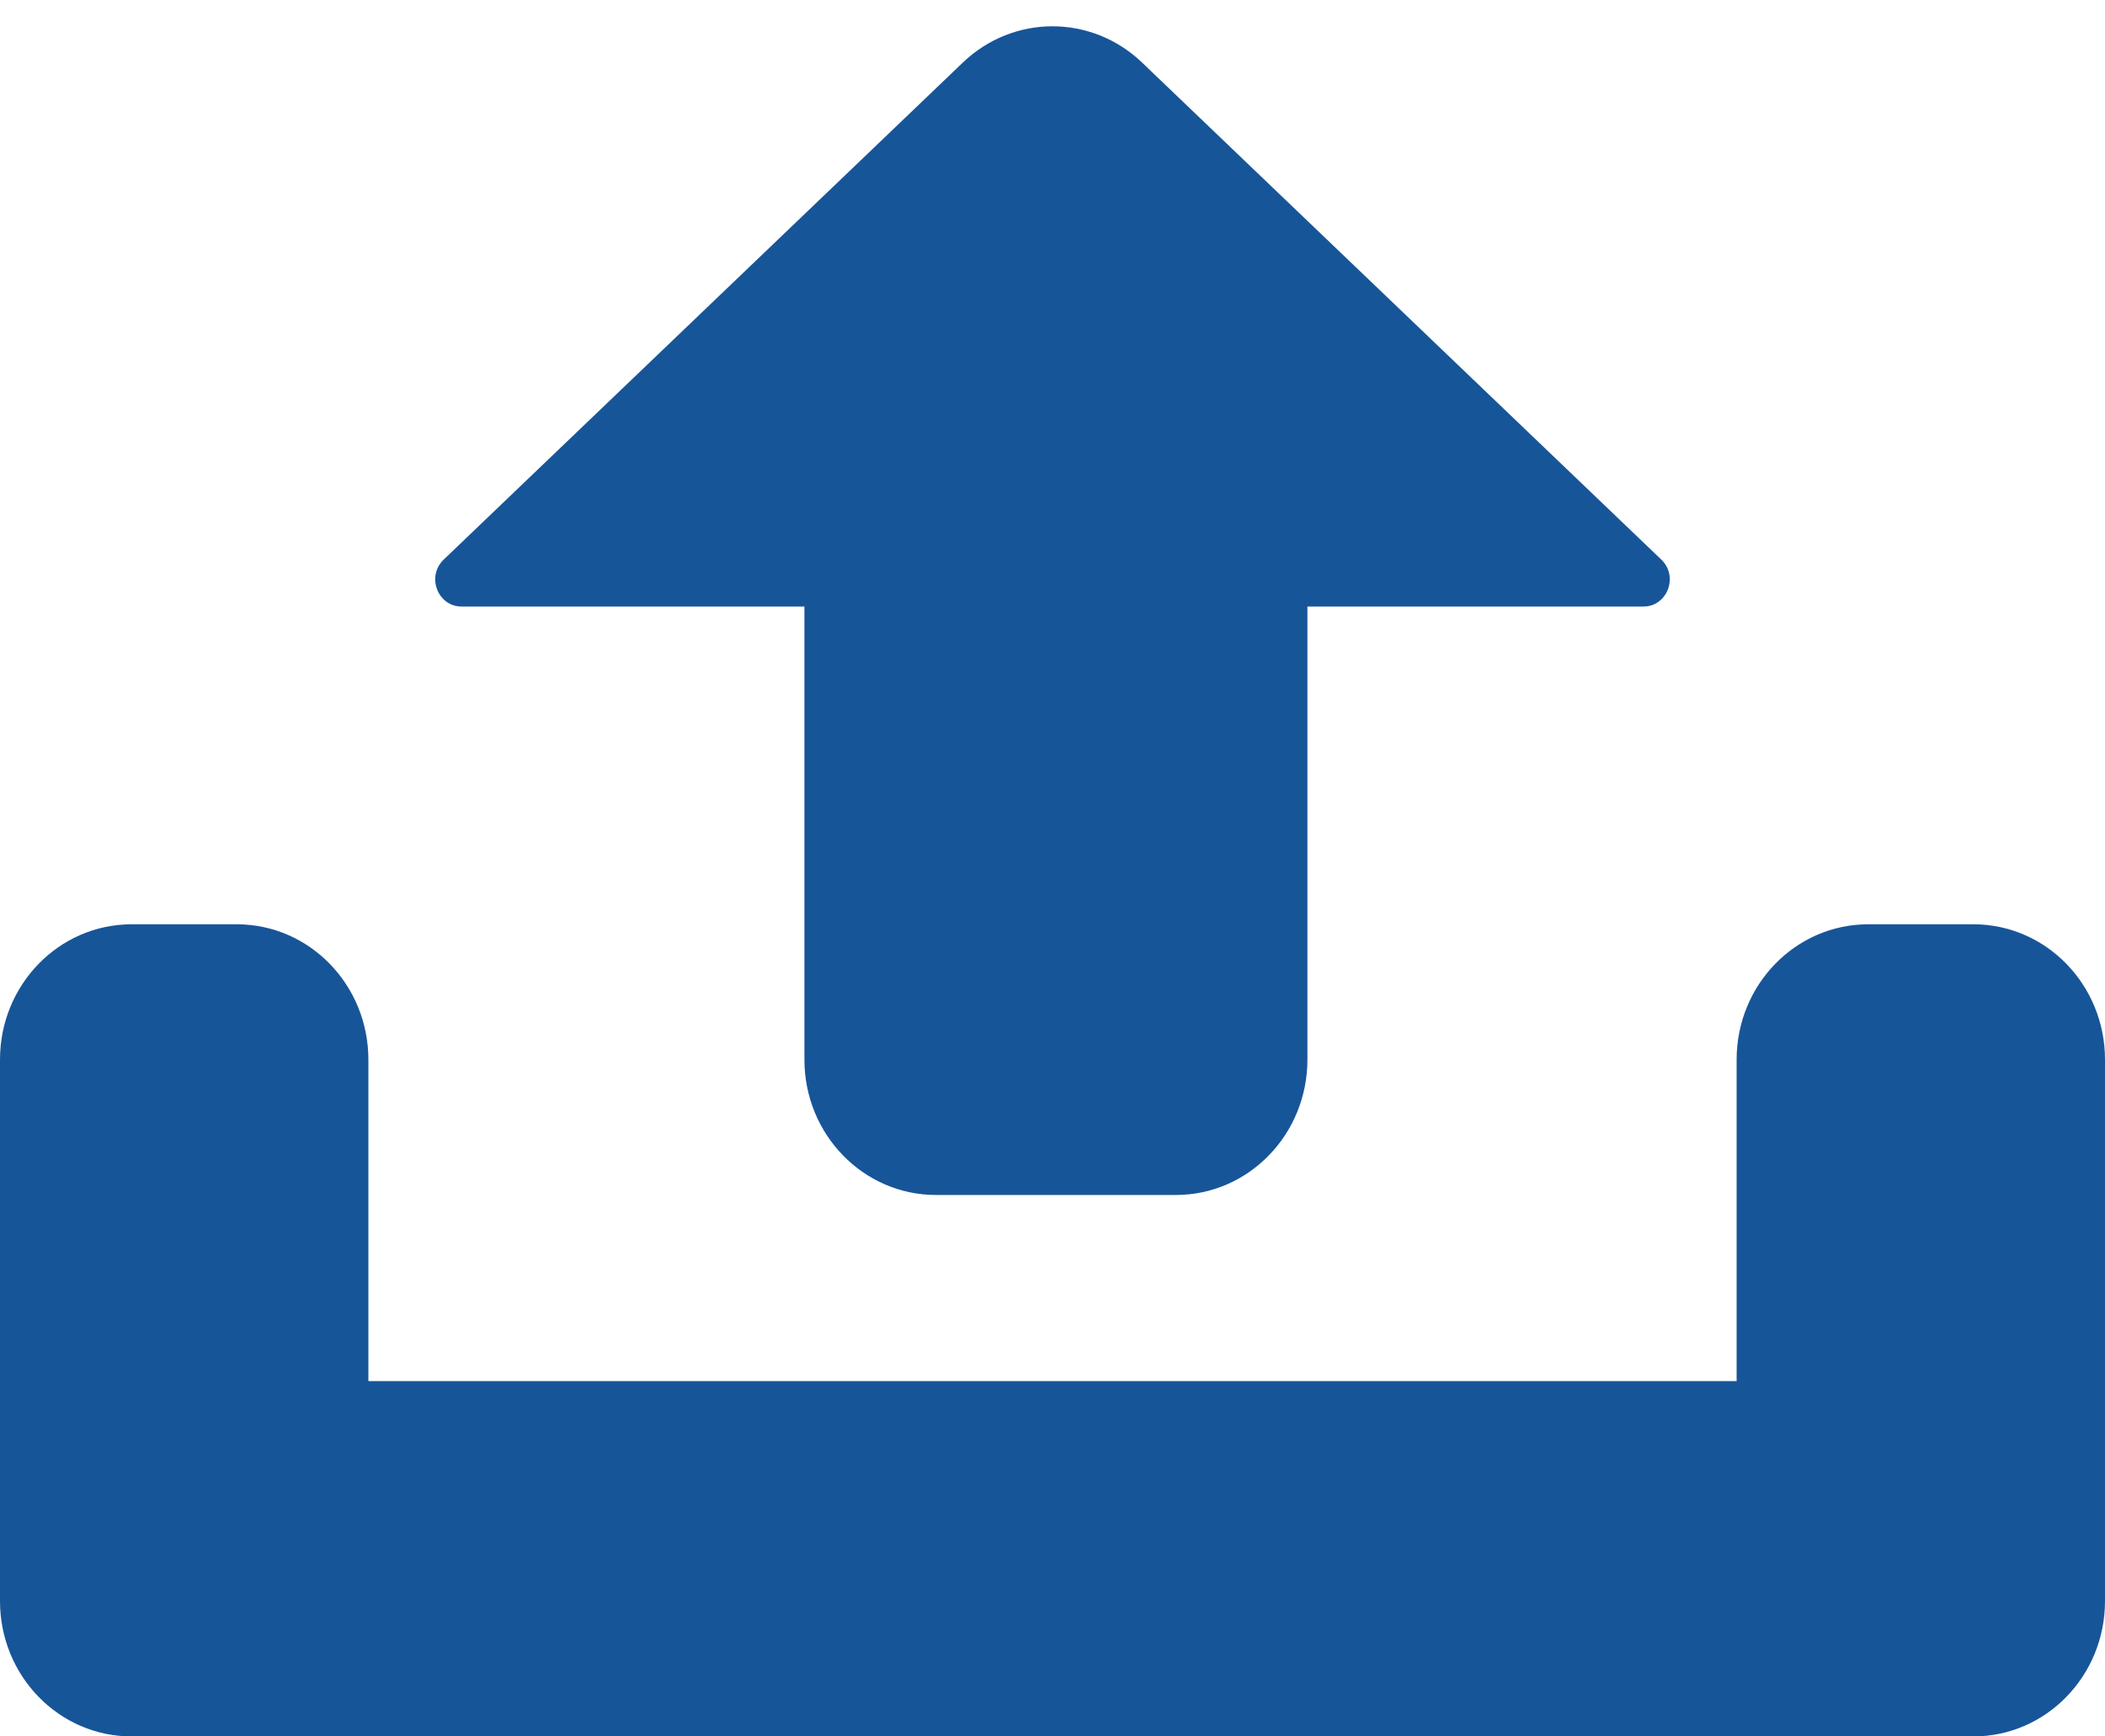 <svg width="40" height="33" viewBox="0 0 40 33" fill="none" xmlns="http://www.w3.org/2000/svg">
<path d="M35.5 17.566C34.119 17.566 33 18.717 33 20.138V26.247H7V20.138C7 18.717 5.881 17.566 4.5 17.566H2.5C1.119 17.566 0 18.717 0 20.138V30.428C0 31.848 1.119 33 2.5 33H37.5C38.881 33 40 31.848 40 30.428V20.138C40 18.717 38.881 17.566 37.5 17.566H35.5Z" fill="#175599"/>
<path d="M15.286 20.138C15.286 21.559 16.405 22.71 17.786 22.71H22.344C23.725 22.71 24.844 21.559 24.844 20.138V11.527H31.229C31.683 11.527 31.902 10.954 31.569 10.635L21.702 1.189C20.742 0.27 19.256 0.27 18.296 1.189L8.431 10.635C8.098 10.954 8.317 11.527 8.771 11.527H15.286V20.138Z" fill="#175599"/>
</svg>
